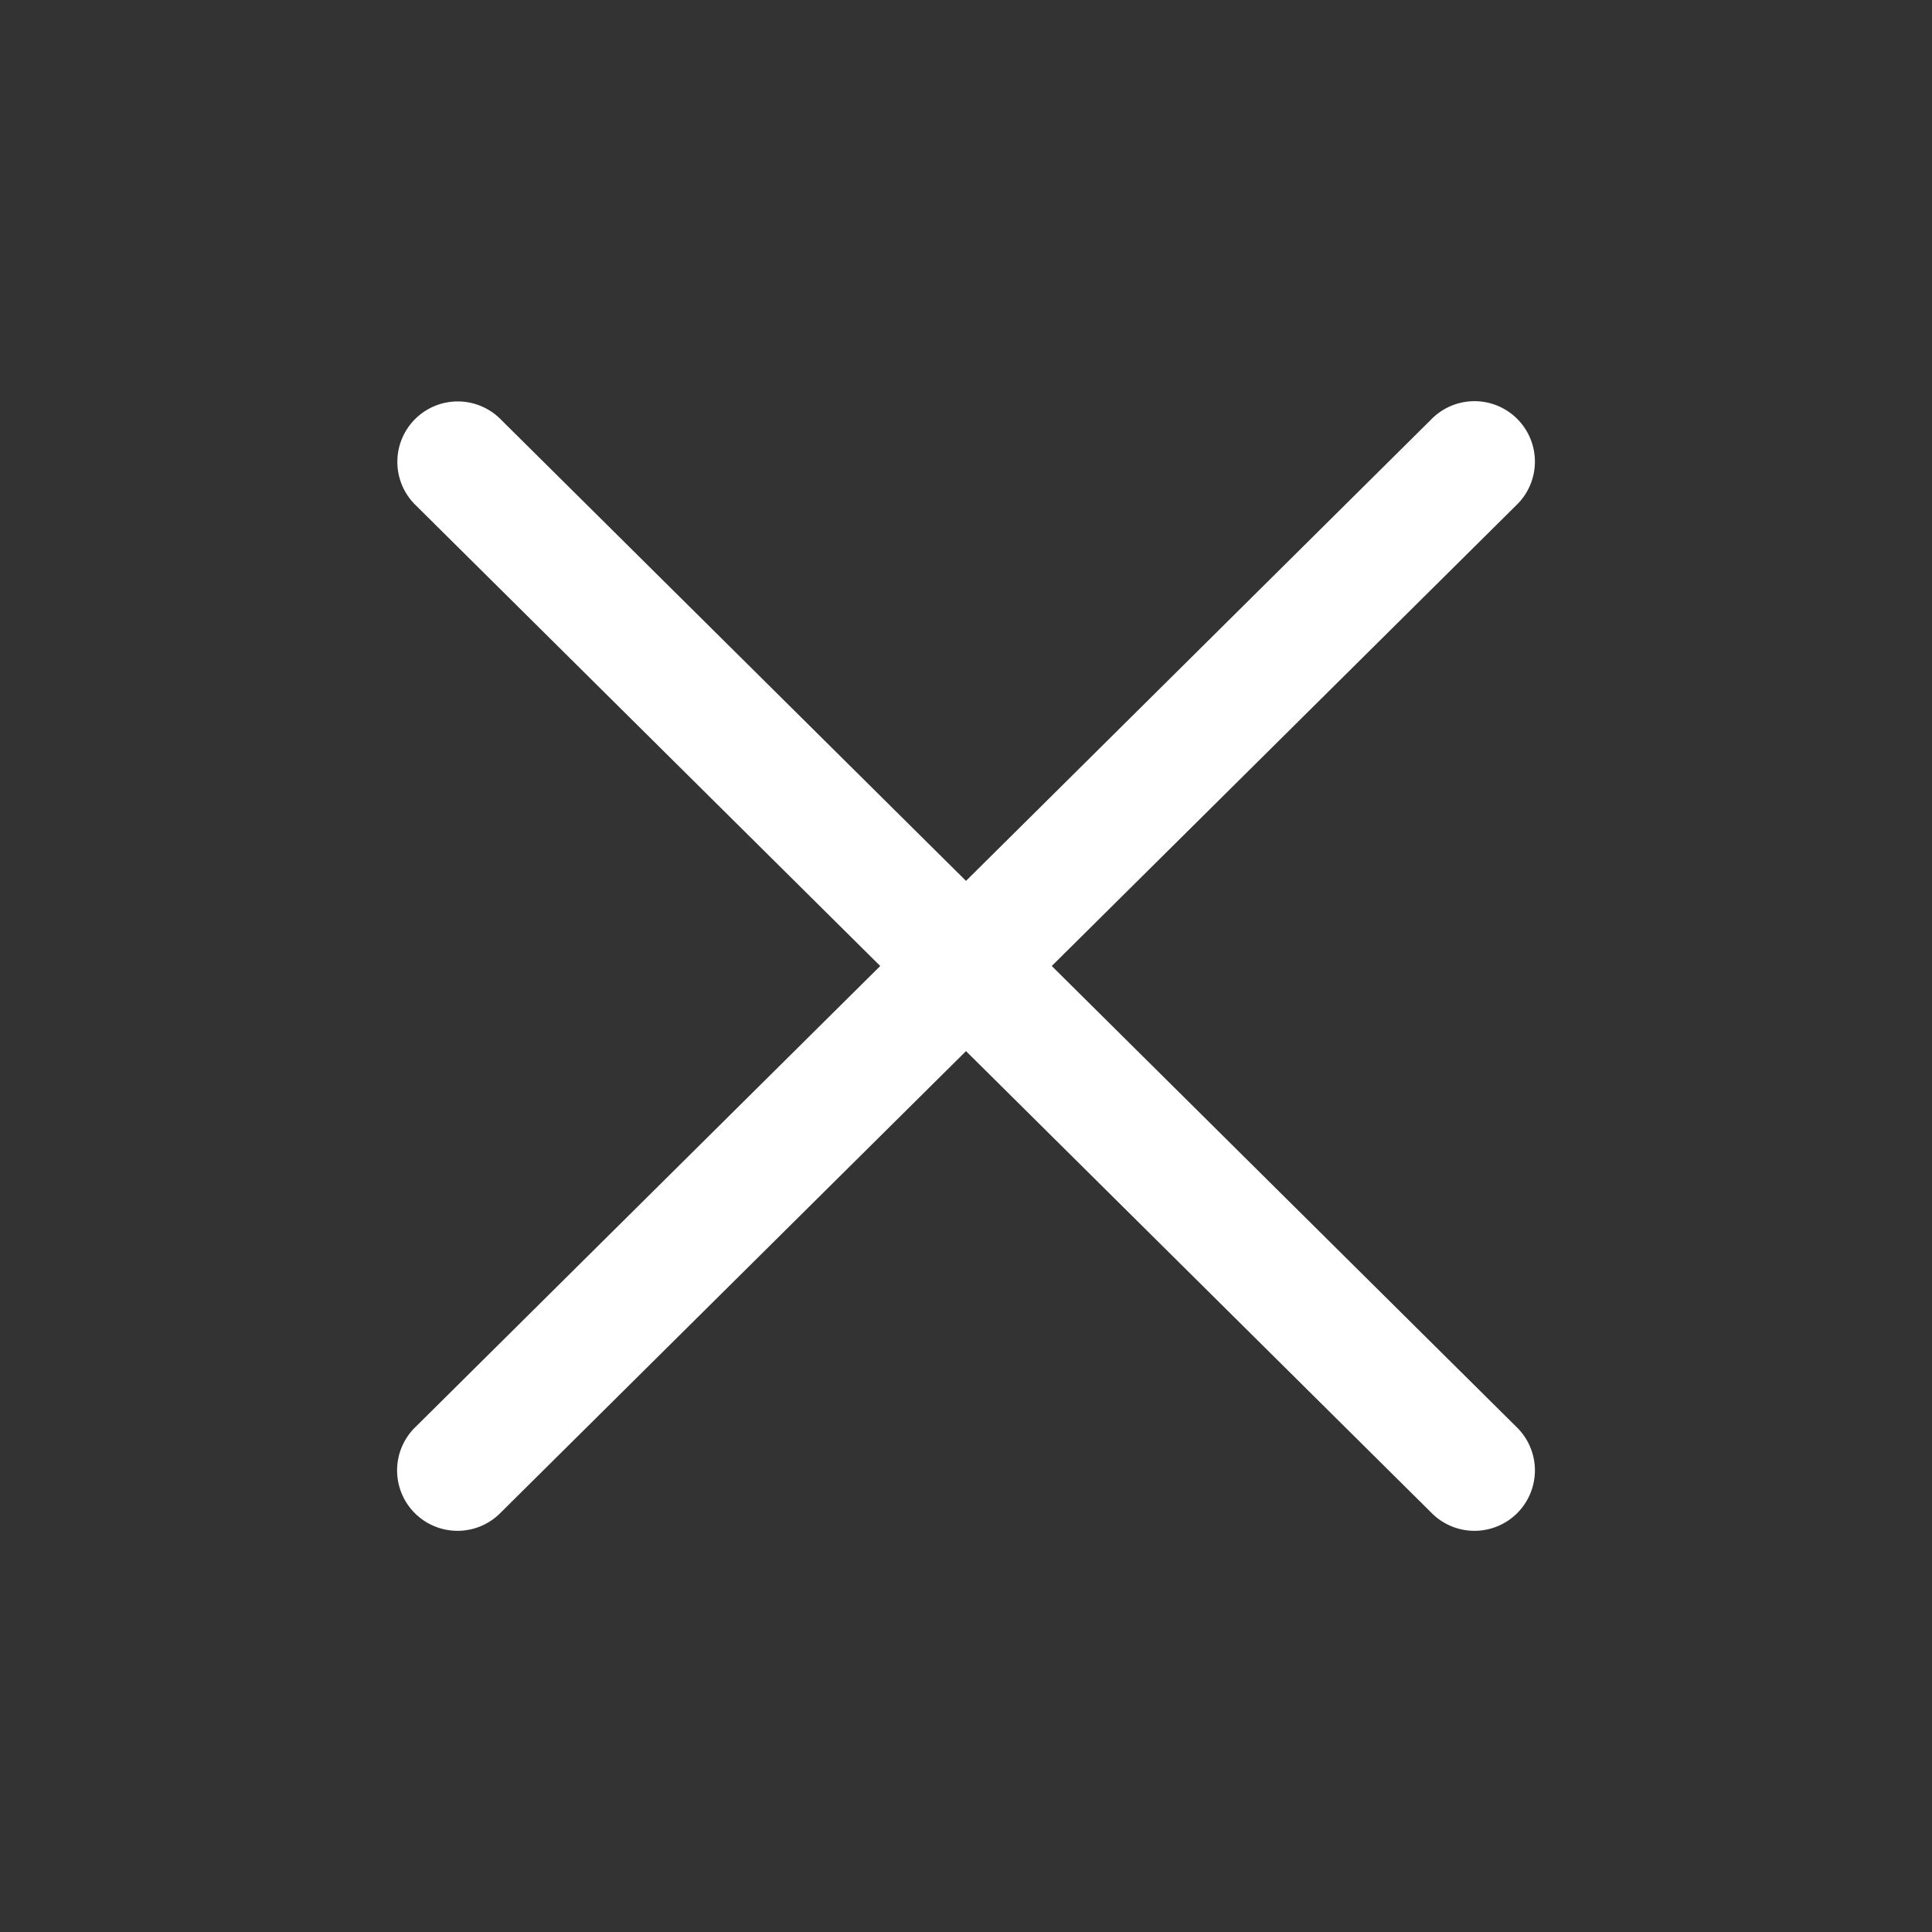 <?xml version="1.0" encoding="UTF-8"?>
<svg version="1.1" viewBox="0 0 18 18" xmlns="http://www.w3.org/2000/svg">
 <rect x="0" y="0" width="18" height="18" fill="#333333" stroke="none"/>
 <path d="m4.264 3.74a0.563 0.563 0 0 0-0.389 0.969l4.326 4.291-4.326 4.291a0.563 0.563 0 1 0 0.793 0.799l4.332-4.297 4.332 4.297a0.563 0.563 0 1 0 0.793-0.799l-4.326-4.291 4.326-4.291a0.563 0.563 0 1 0-0.793-0.799l-4.332 4.297-4.332-4.297a0.563 0.563 0 0 0-0.404-0.17z" fill="#fff"/>
</svg>
